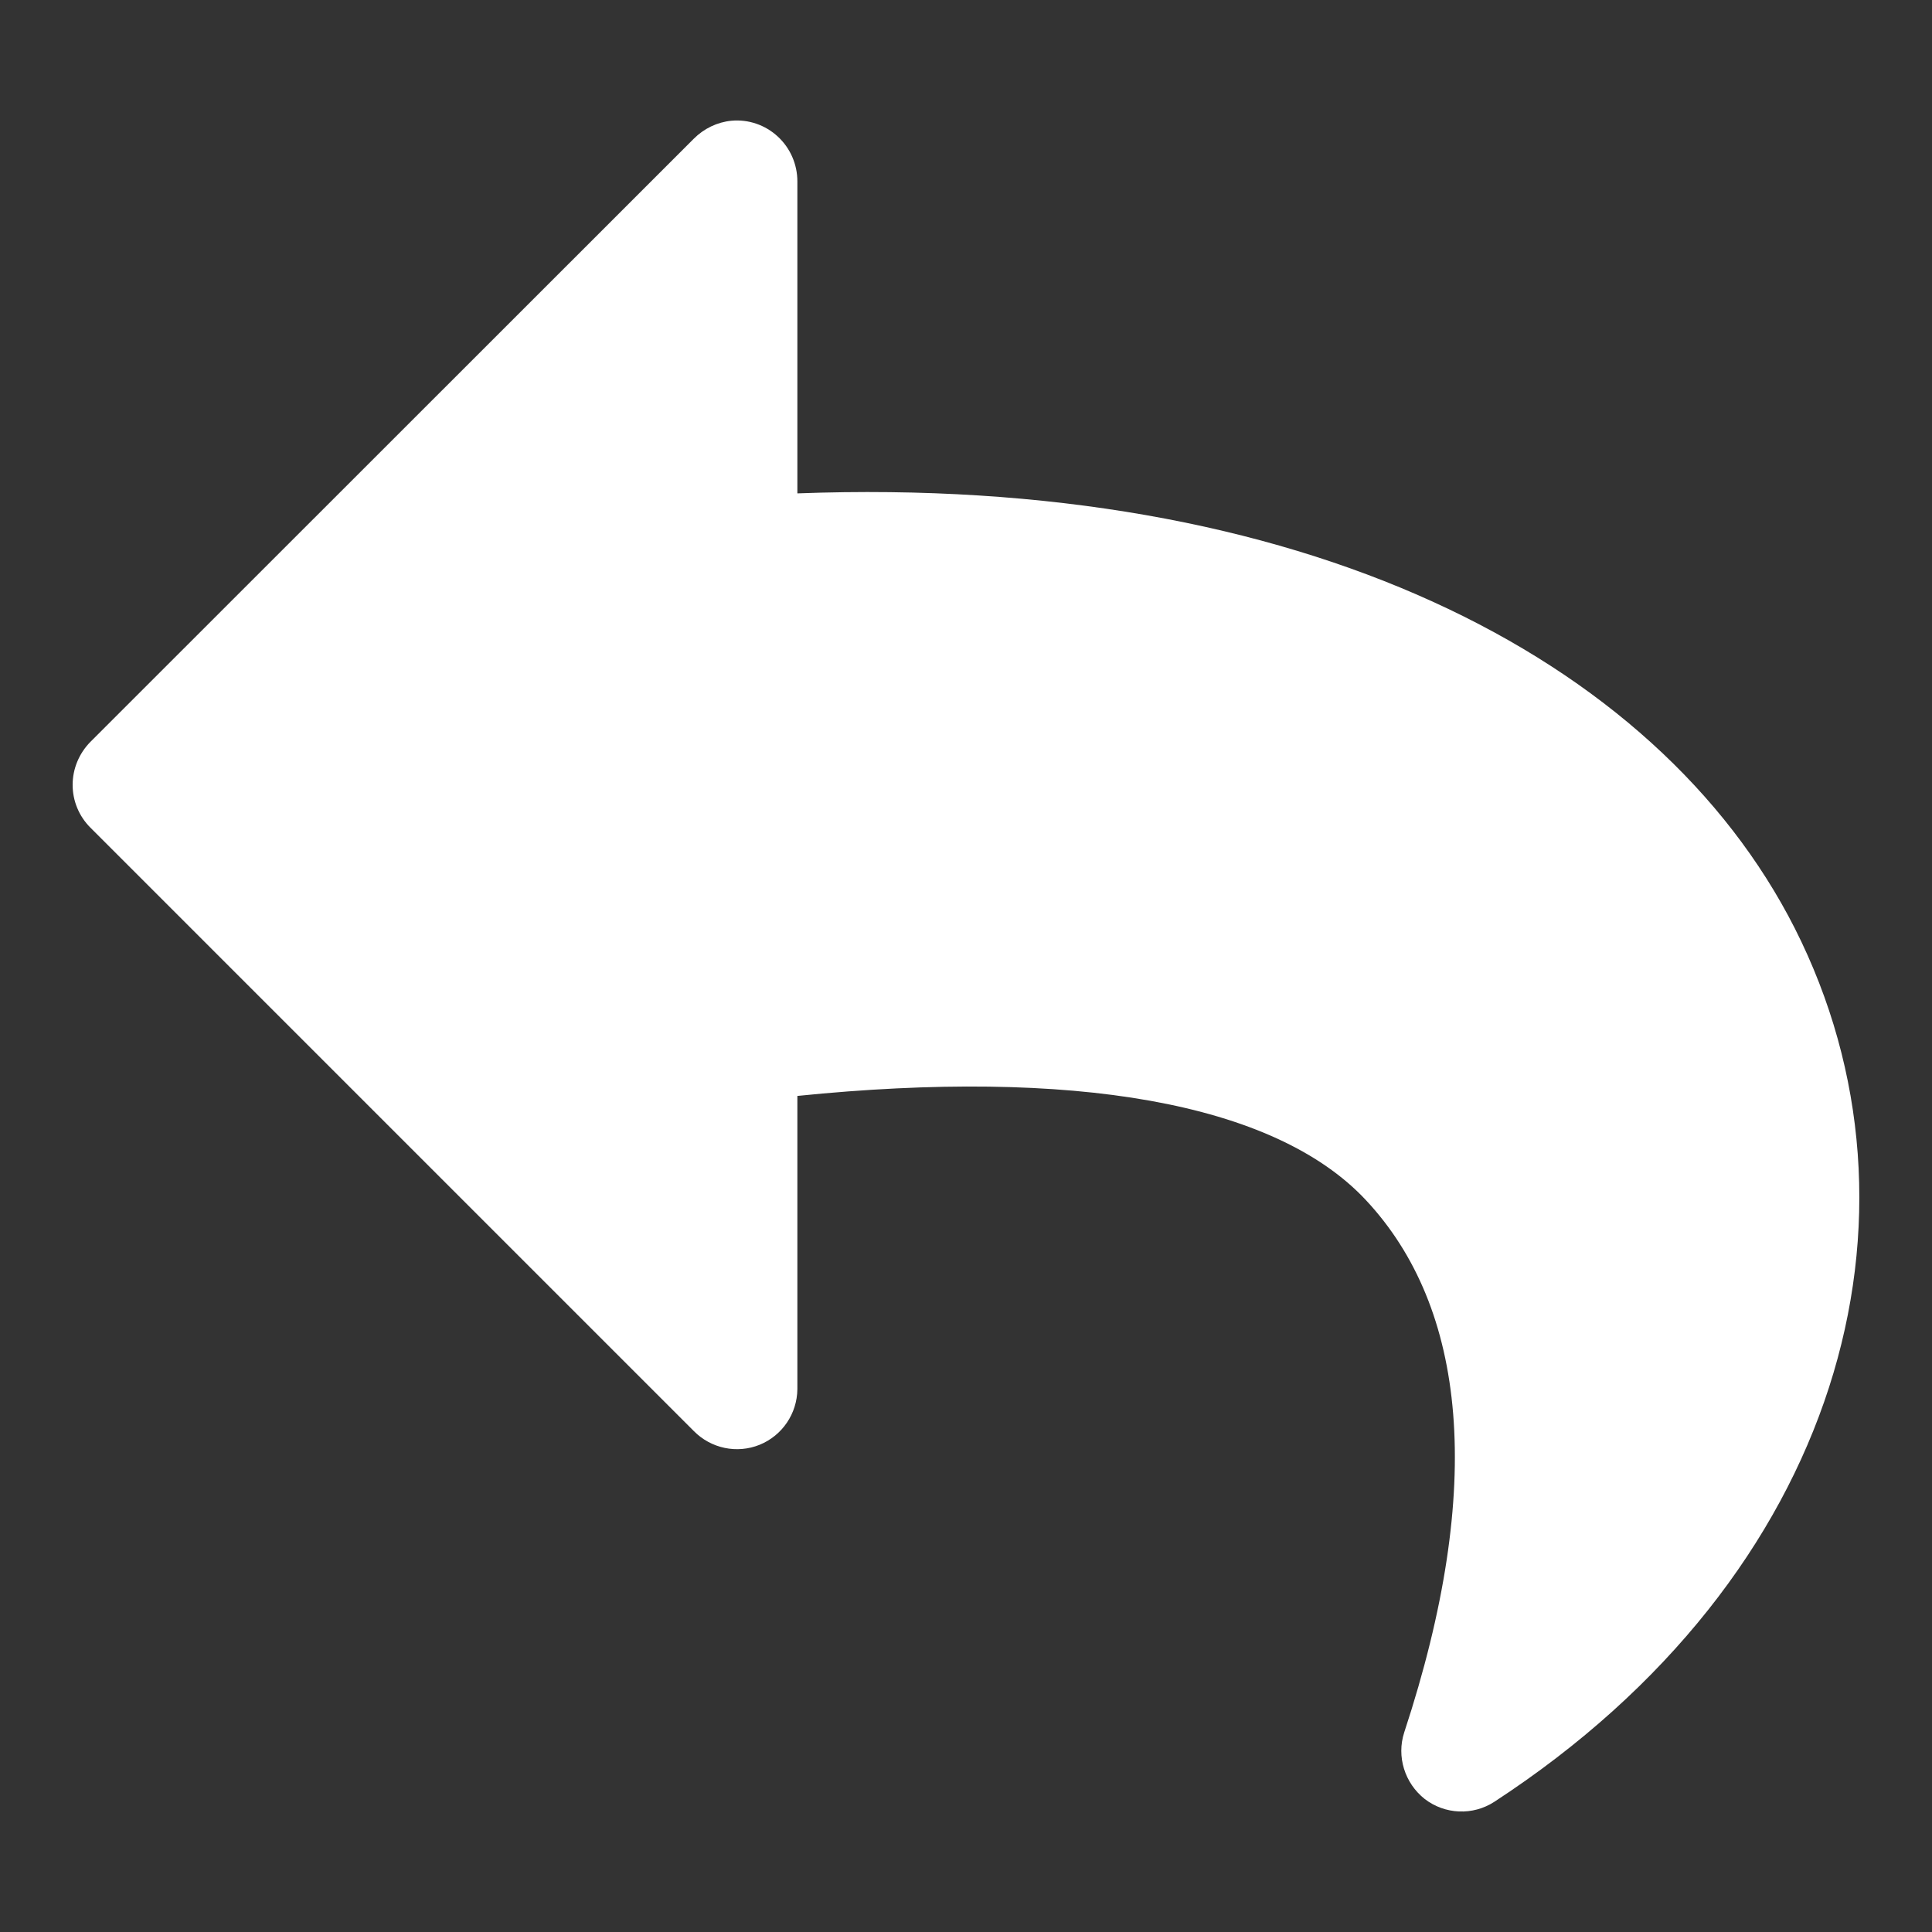 <?xml version="1.0" encoding="UTF-8"?>
<svg xmlns="http://www.w3.org/2000/svg" xmlns:xlink="http://www.w3.org/1999/xlink" width="32" height="32" viewBox="0 0 32 32" version="1.1">
<rect x="0" y="0" width="32" height="32" fill="#333333" stroke="none"/>
<g id="surface1">
<path style=" stroke:none;fill-rule:nonzero;fill:rgb(100%,100%,100%);fill-opacity:1;" d="M 24.207 29.004 C 27.023 20.453 23.109 15.406 12.207 17.004 L 12.207 23.004 L 2.207 13.004 L 12.207 3.004 L 12.207 9.004 C 29.688 7.625 35.062 21.922 24.207 29.004 Z M 24.207 29.004 "/>
<path style=" stroke:none;fill-rule:nonzero;fill:rgb(100%,100%,100%);fill-opacity:1;" d="M 12.113 2 C 12.395 1.973 12.676 2.07 12.883 2.262 C 13.09 2.453 13.207 2.723 13.207 3.004 L 13.207 8.172 C 21.531 7.859 27.441 10.867 29.727 15.375 C 32.125 20.113 30.5 26.094 24.75 29.844 C 24.395 30.074 23.934 30.055 23.598 29.797 C 23.266 29.535 23.129 29.094 23.258 28.695 C 24.605 24.605 24.285 21.656 22.625 19.879 C 21.105 18.25 17.75 17.691 13.207 18.152 L 13.207 23.008 C 13.203 23.414 12.957 23.777 12.582 23.93 C 12.207 24.082 11.777 23.992 11.492 23.703 L 1.496 13.707 C 1.309 13.52 1.203 13.266 1.203 13 C 1.203 12.734 1.309 12.48 1.496 12.289 L 11.492 2.297 C 11.66 2.129 11.879 2.023 12.113 2 Z M 11.211 5.41 L 3.625 13 L 11.211 20.602 L 11.211 17 C 11.211 16.504 11.578 16.082 12.07 16.012 C 17.688 15.188 21.766 16.035 24.086 18.52 C 25.84 20.402 25.355 23.57 24.883 26.688 C 28.457 23.504 29.633 19.621 27.941 16.277 C 25.996 12.441 20.754 9.336 12.289 10.004 C 12.012 10.023 11.734 9.93 11.531 9.738 C 11.324 9.547 11.211 9.277 11.211 9 Z M 11.211 5.41 "/>
</g>
</svg>
